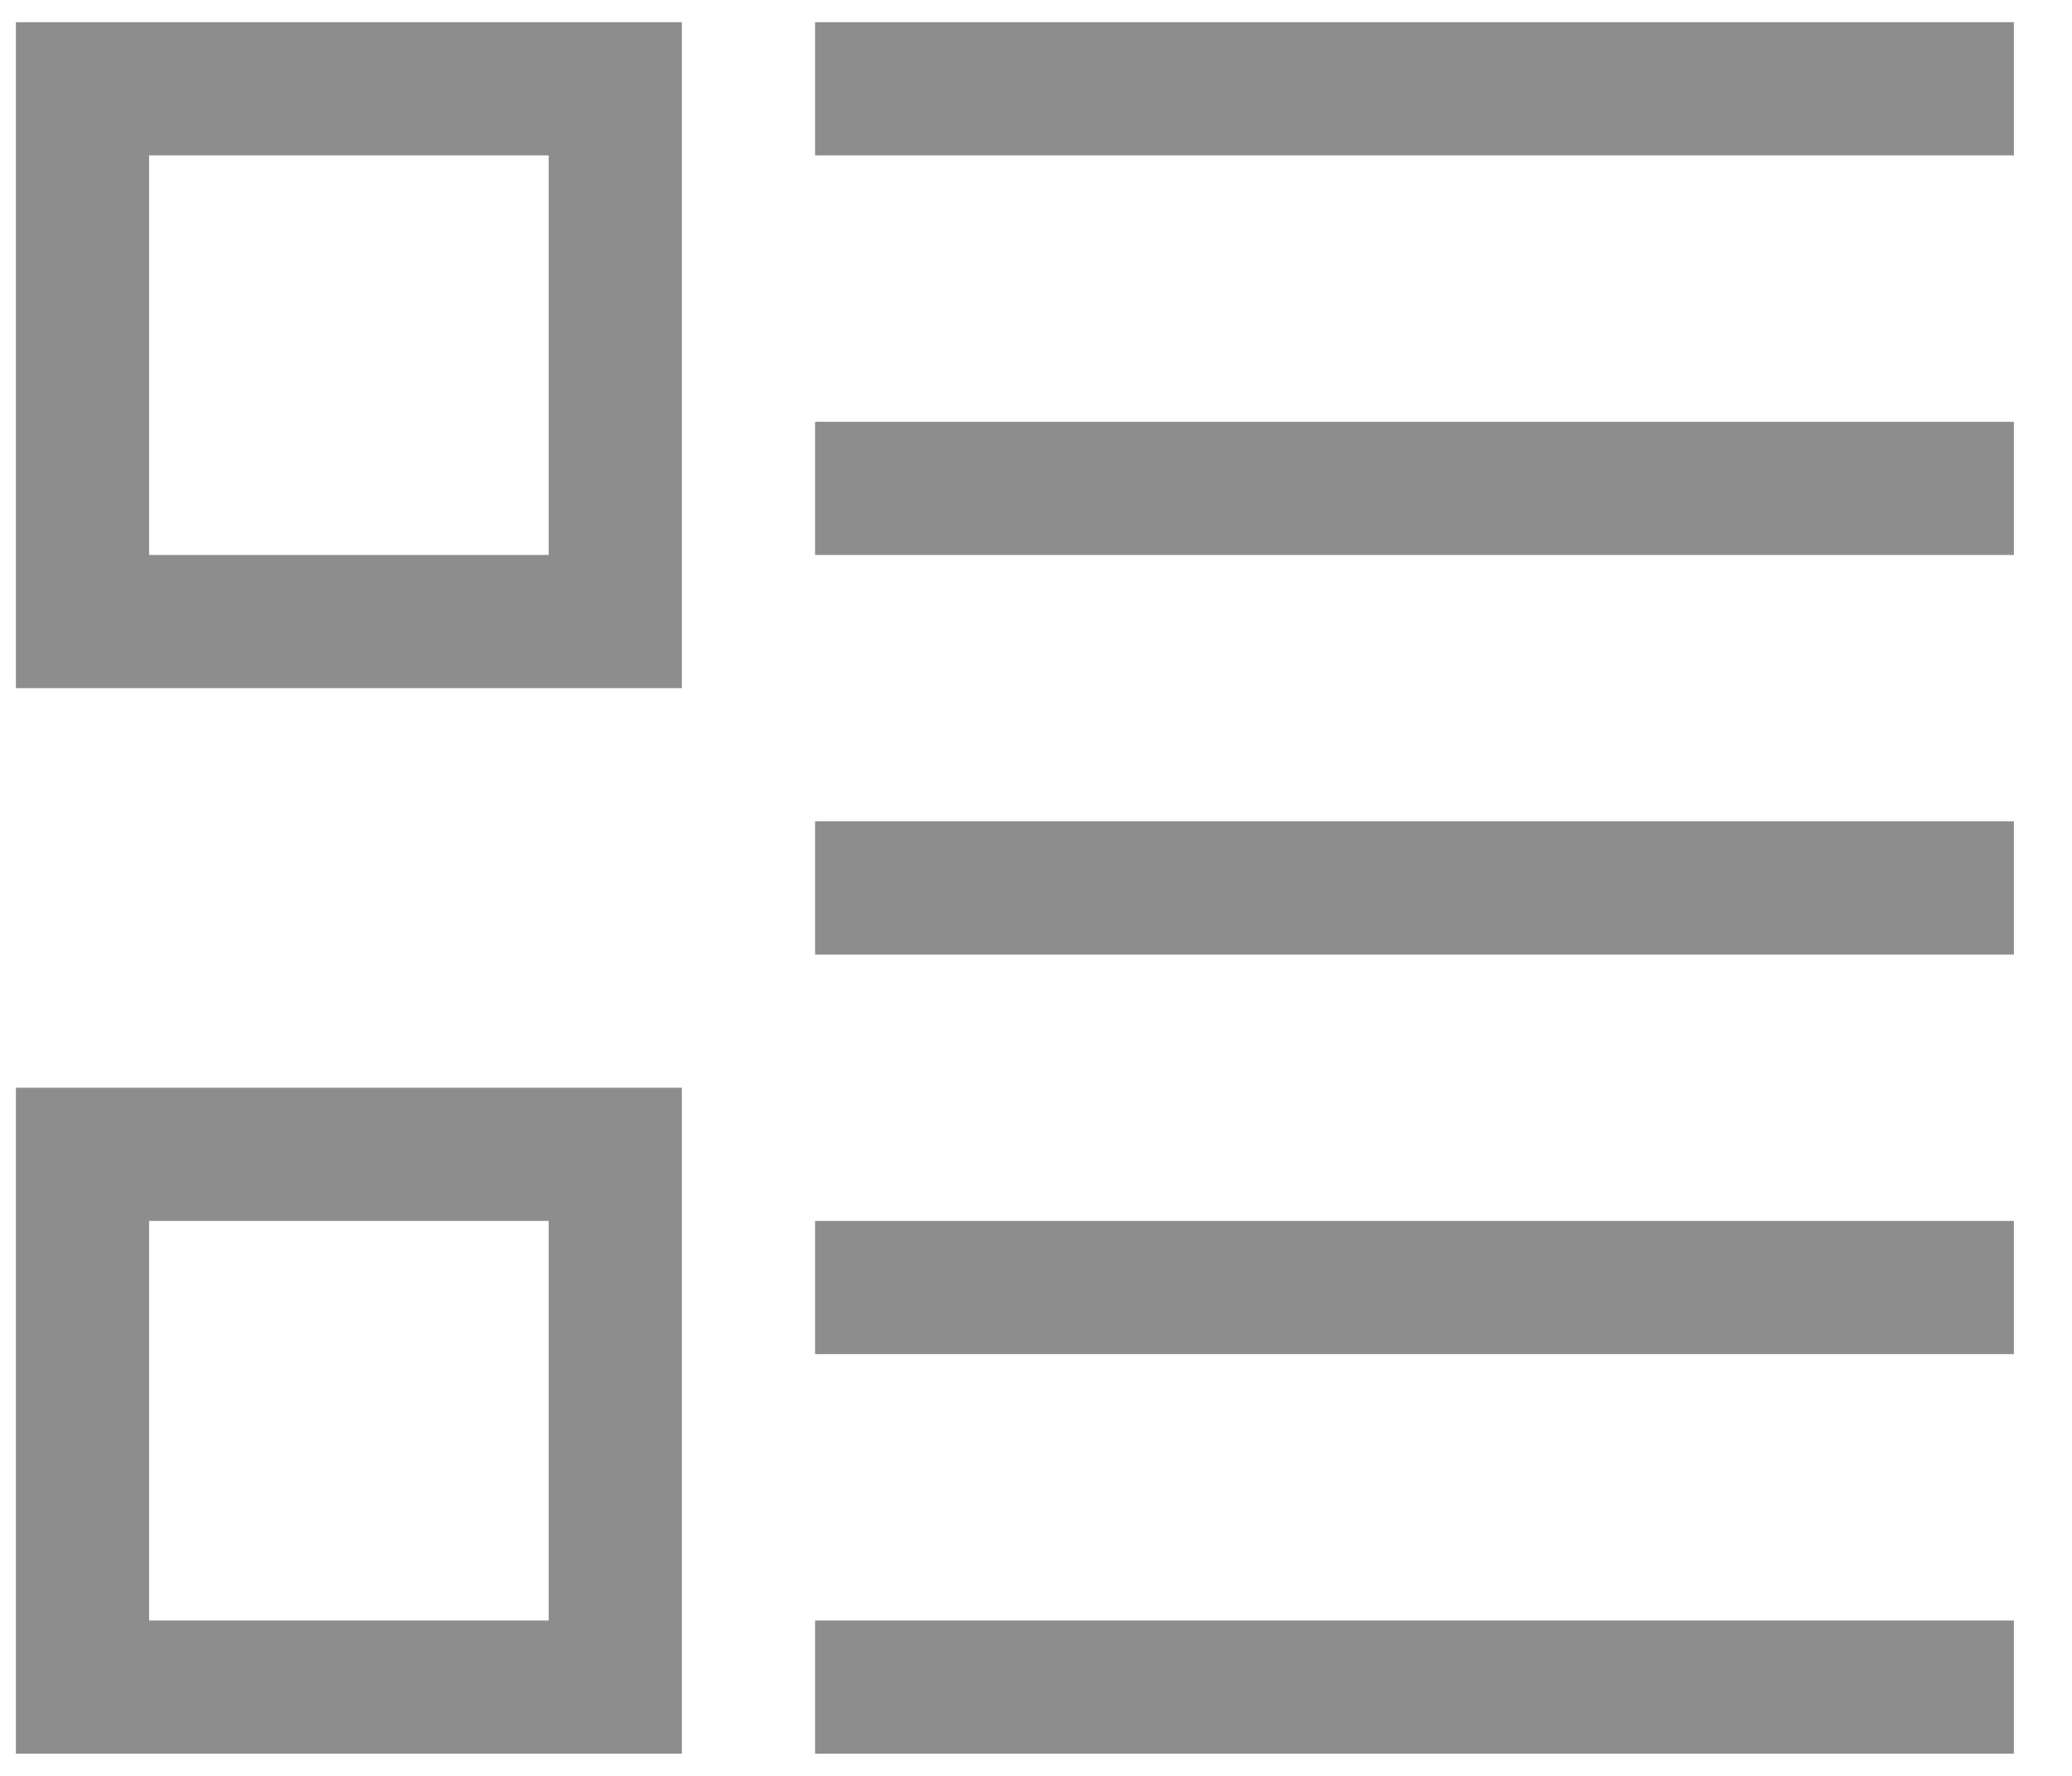<svg height="18" viewBox="0 0 21 18" width="21" xmlns="http://www.w3.org/2000/svg"><path d="m.161 17.775h6.75v-6.75h-6.75zm1.35-5.4h4.05v4.05h-4.05zm6.75-6.75h12.15v-1.35h-12.15zm-8.1 1.35h6.75v-6.75h-6.75zm1.35-5.4h4.05v4.05h-4.05zm6.75 8.1h12.15v-1.35h-12.15zm0 8.1h12.15v-1.35h-12.15zm0-4.05h12.15v-1.35h-12.15zm0-13.5v1.35h12.15v-1.35z" fill="#8d8d8d"/></svg>